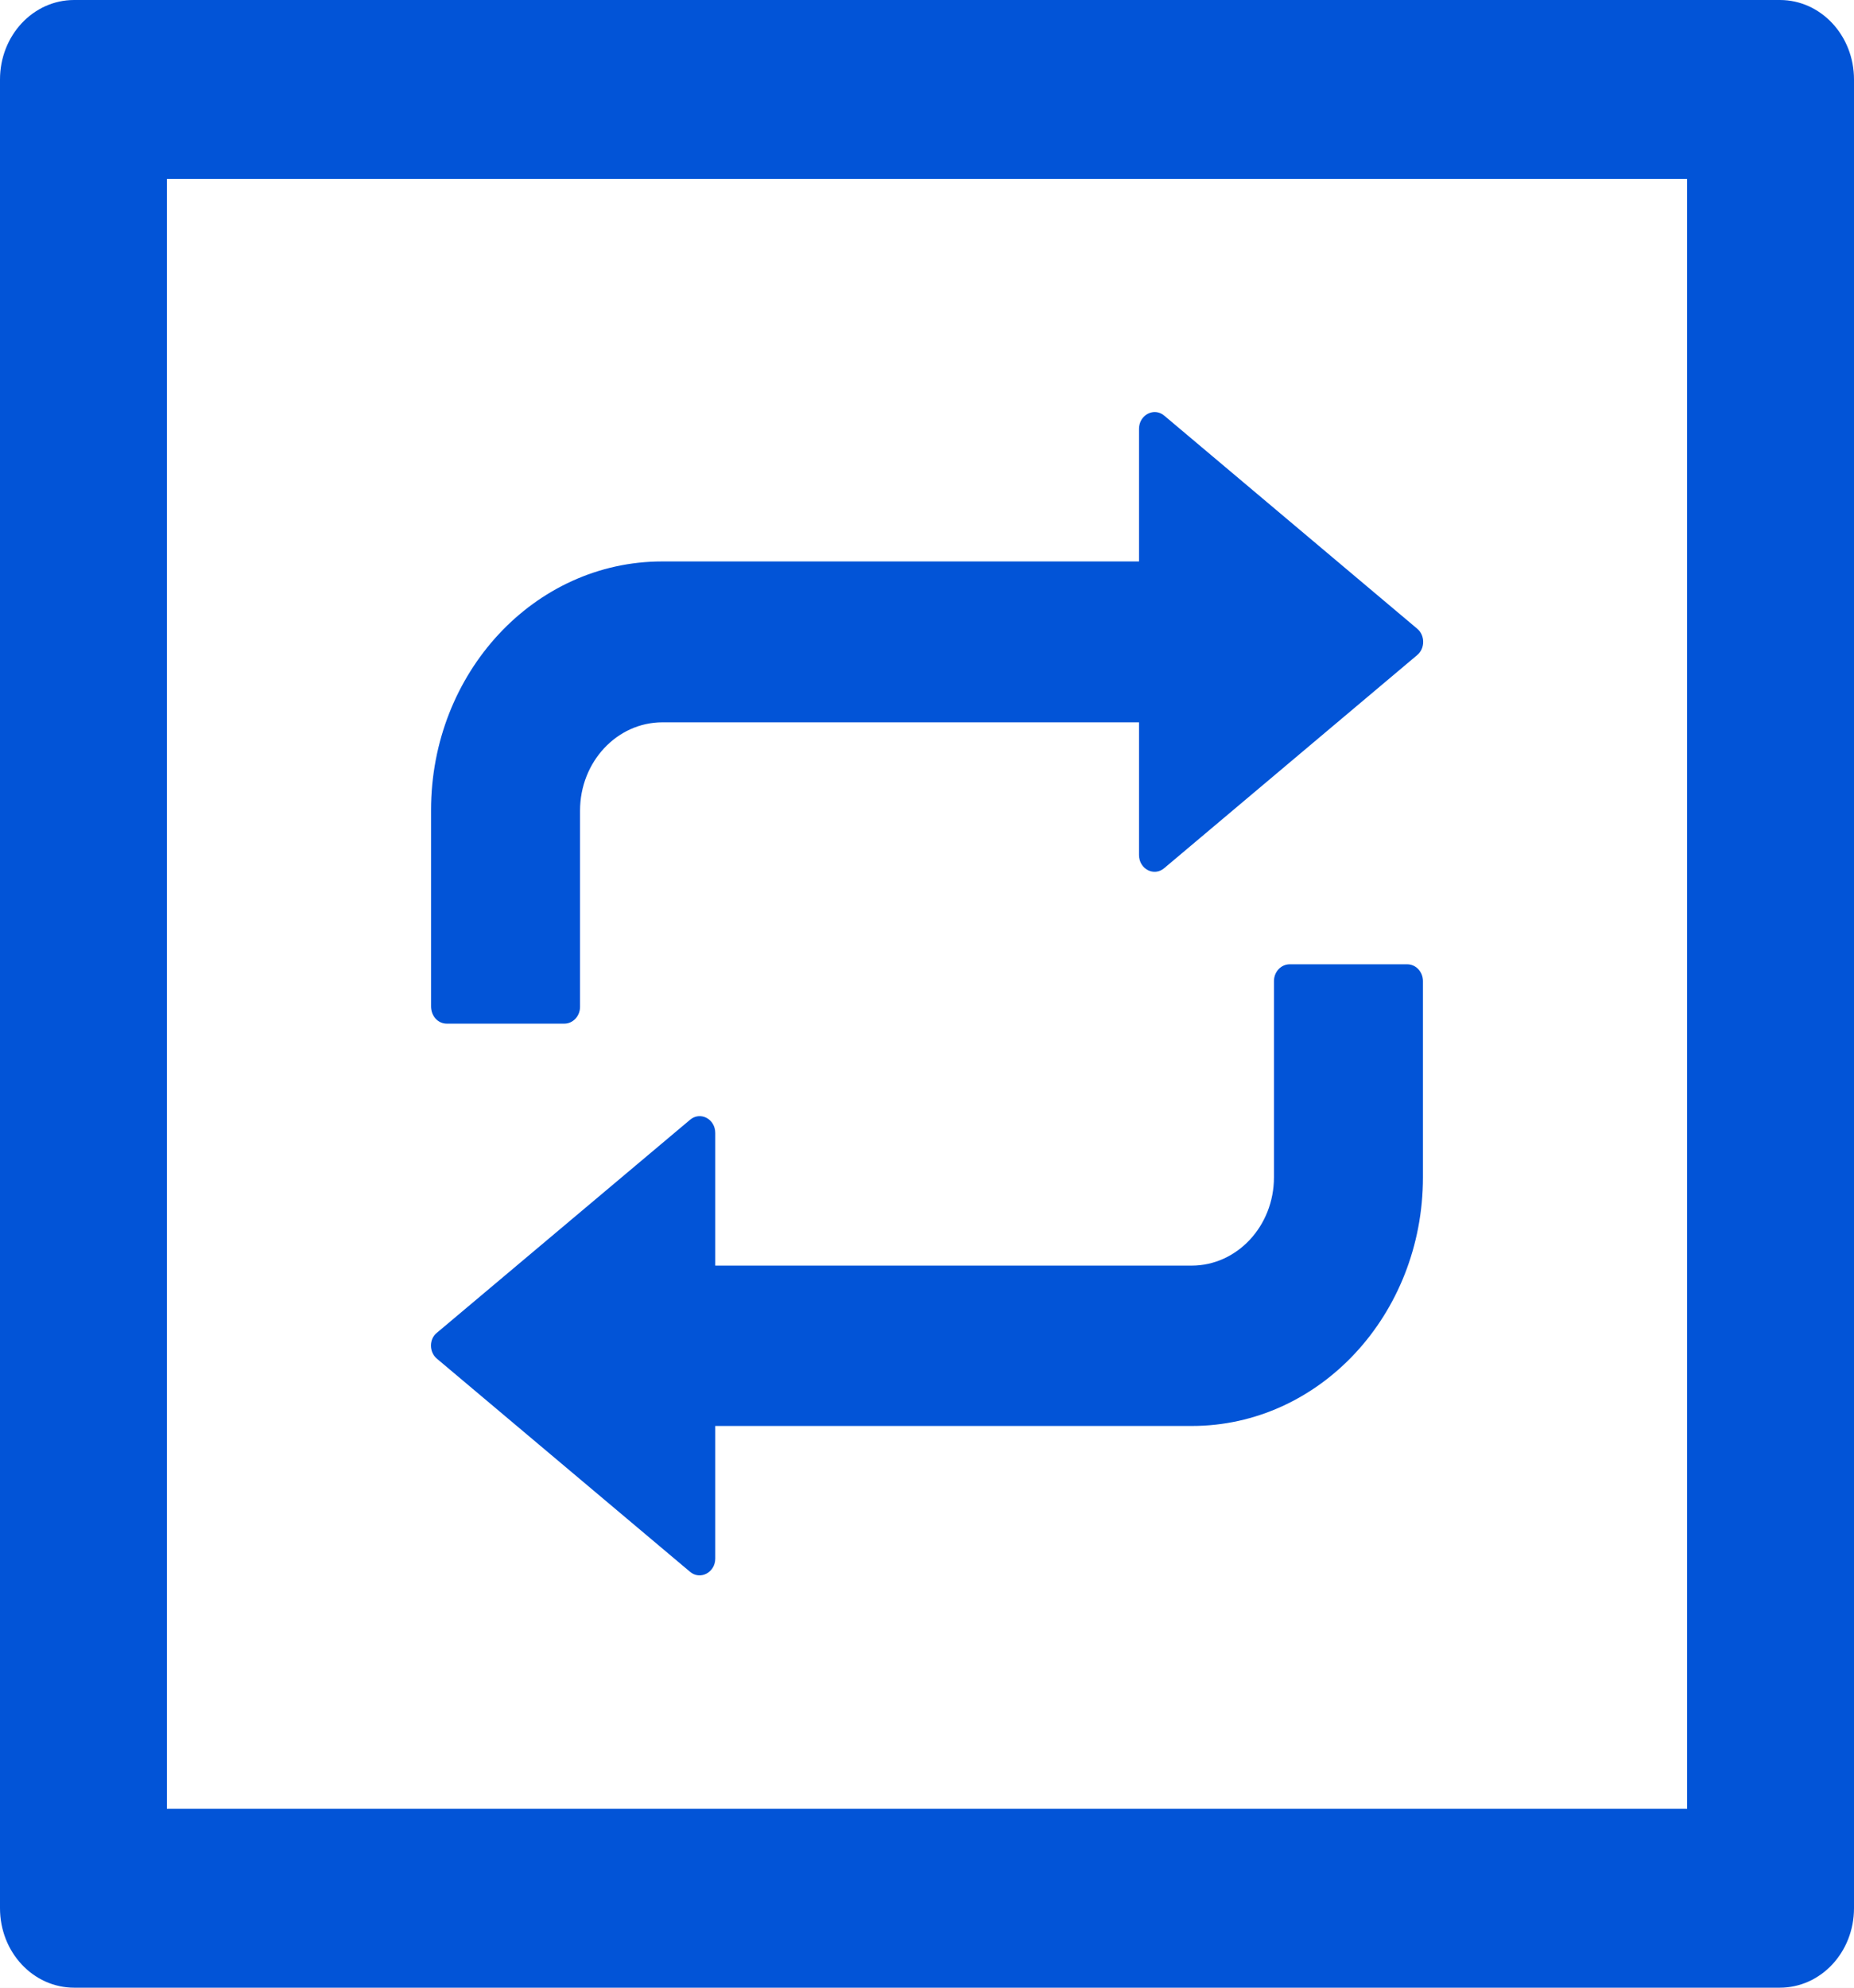 <svg width="14" height="15" viewBox="0 0 14 15" fill="none" xmlns="http://www.w3.org/2000/svg">
<rect width="14" height="15" fill="#E5E5E5"/>
<g clip-path="url(#clip0)">
<rect width="1440" height="760" transform="translate(-98 -169)" fill="white"/>
<rect x="-21" y="-113" width="1363" height="704" fill="#FAFAFA"/>
<rect x="-21" y="-113" width="180" height="704" fill="white"/>
<path d="M13.44 0H0.56C0.25 0 0 0.268 0 0.6V14.4C0 14.732 0.25 15 0.56 15H13.44C13.75 15 14 14.732 14 14.4V0.6C14 0.268 13.75 0 13.44 0ZM12.74 13.65H1.26V1.35H12.74V13.65ZM3.374 7.725H4.261C4.326 7.725 4.38 7.669 4.38 7.598V6.118C4.38 5.749 4.659 5.451 5.002 5.451H8.601V6.452C8.601 6.559 8.715 6.617 8.792 6.551L10.701 4.944C10.762 4.894 10.762 4.794 10.701 4.744L8.792 3.137C8.715 3.071 8.601 3.131 8.601 3.236V4.237H5C4.035 4.237 3.255 5.077 3.255 6.114V7.594C3.255 7.669 3.308 7.725 3.374 7.725ZM3.3 10.254L5.21 11.861C5.287 11.927 5.401 11.867 5.401 11.762V10.761H9C9.964 10.761 10.745 9.921 10.745 8.884V7.404C10.745 7.335 10.693 7.277 10.626 7.277H9.739C9.674 7.277 9.62 7.333 9.62 7.404V8.884C9.62 9.253 9.341 9.551 8.998 9.551H5.401V8.55C5.401 8.443 5.287 8.385 5.21 8.451L3.3 10.057C3.239 10.104 3.239 10.204 3.3 10.254Z" fill="#0254D7"/>
</g>
<defs>
<clipPath id="clip0">
<rect width="1440" height="760" fill="white" transform="translate(-98 -169)"/>
</clipPath>
</defs>
</svg>
